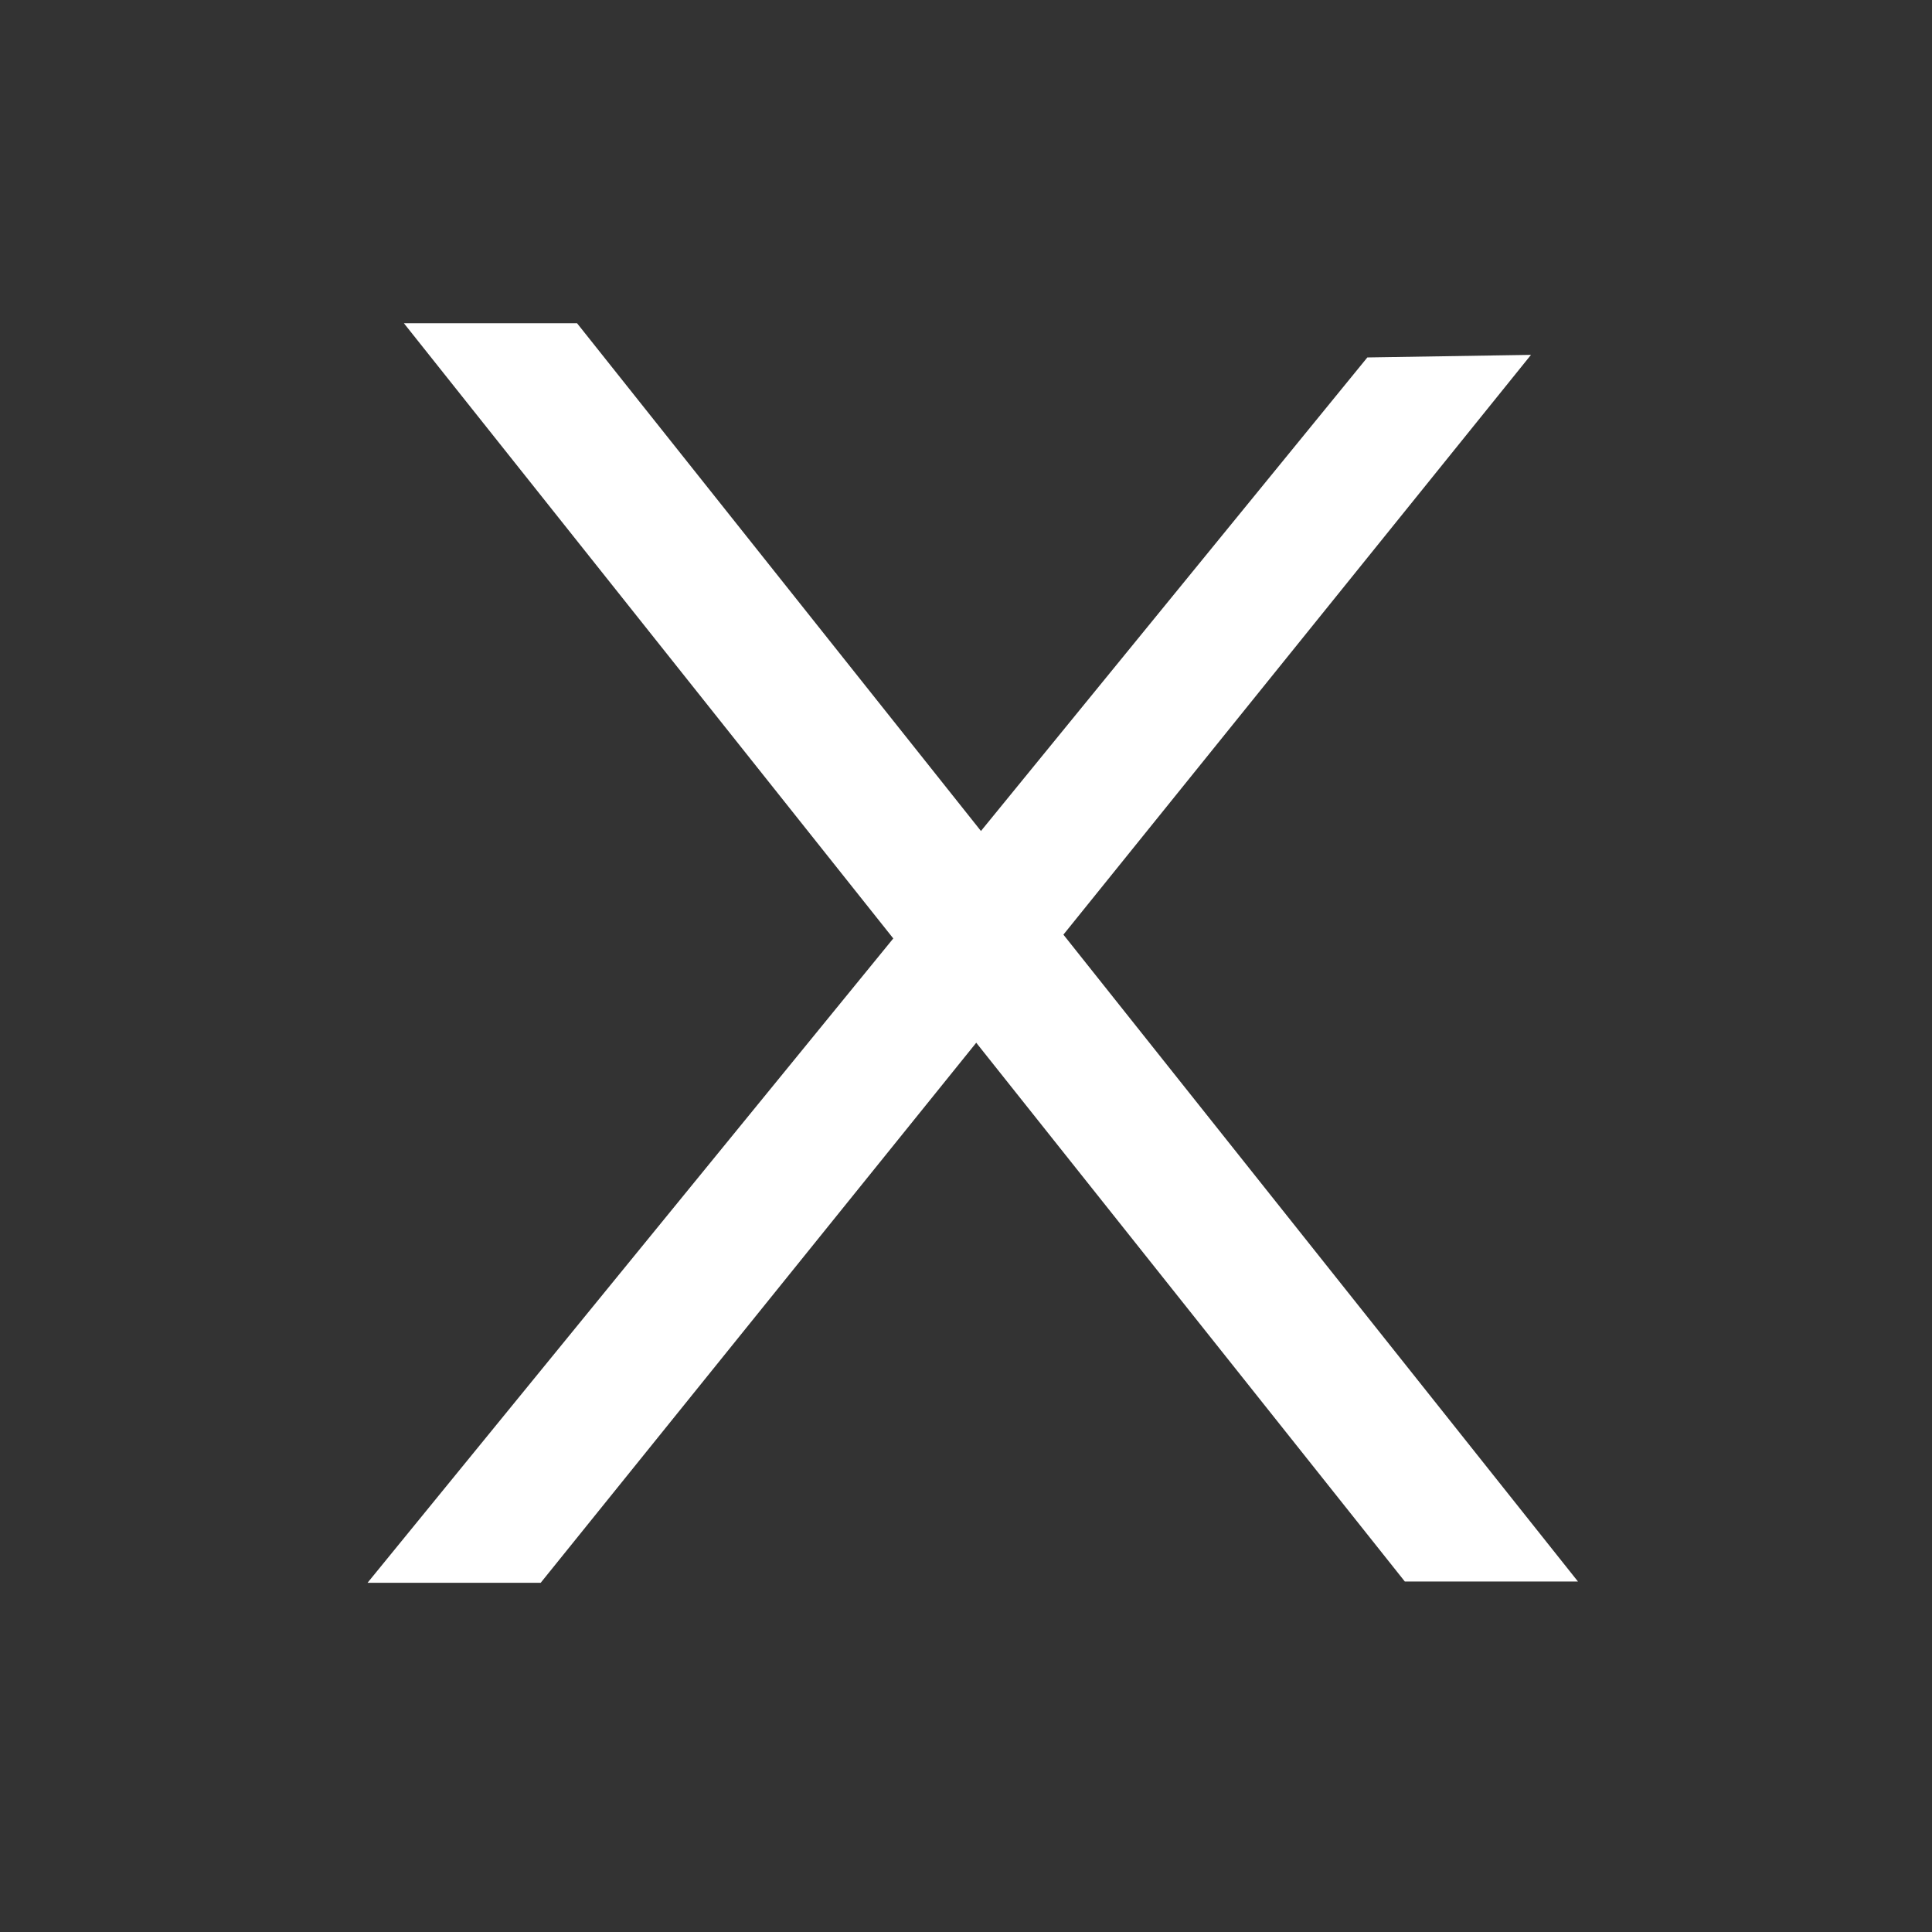 <?xml version="1.0" encoding="UTF-8" standalone="no"?>
<svg width="80px" height="80px" viewBox="0 0 80 80" version="1.1" xmlns="http://www.w3.org/2000/svg" xmlns:xlink="http://www.w3.org/1999/xlink" xmlns:sketch="http://www.bohemiancoding.com/sketch/ns">
    <rect x="0" y="0" width="80" height="80" fill="#333333" stroke="none"/>
    <!-- Generator: Sketch 3.4.2 (15857) - http://www.bohemiancoding.com/sketch -->
    <title>excel</title>
    <desc>Created with Sketch.</desc>
    <defs></defs>
    <g id="最终稿" stroke="none" stroke-width="1" fill="none" fill-rule="evenodd" sketch:type="MSPage">
        <g id="excel" sketch:type="MSArtboardGroup" fill="#FFFFFF">
            <g id="Rectangle-21-+-Rectangle-21-Copy-+-Rectangle-21-+-Rectangle-21-Copy-2-+-Rectangle-21-+-Rectangle-21-Copy-+-Rectangle-21-+-Rectangle-21-Copy-2-Copy" sketch:type="MSLayerGroup" transform="translate(14, 13)">
                <g id="Rectangle-21-+-Rectangle-21-Copy-+-Rectangle-21-+-Rectangle-21-Copy-2" transform="translate(1.944, 0)" sketch:type="MSShapeGroup">
                    <g id="Rectangle-21-+-Rectangle-21-Copy">
                        <path d="M0.78,0.384 L7.95,0.384 L49.395,52.486 L42.226,52.486 L0.78,0.384 Z" id="Rectangle-21"></path>
                    </g>
                </g>
                <g id="Rectangle-21-+-Rectangle-21-Copy-+-Rectangle-21-+-Rectangle-21-Copy-2-Copy" transform="translate(24.714, 26.998) scale(1, -1) translate(-24.714, -26.998) translate(0, 0.948)" sketch:type="MSShapeGroup">
                    <g id="Rectangle-21-+-Rectangle-21-Copy">
                        <path d="M1.218,0.507 L8.388,0.507 L49.395,51.354 L42.619,51.247 L1.218,0.507 Z" id="Rectangle-21"></path>
                    </g>
                </g>
            </g>
        </g>
    </g>
</svg>